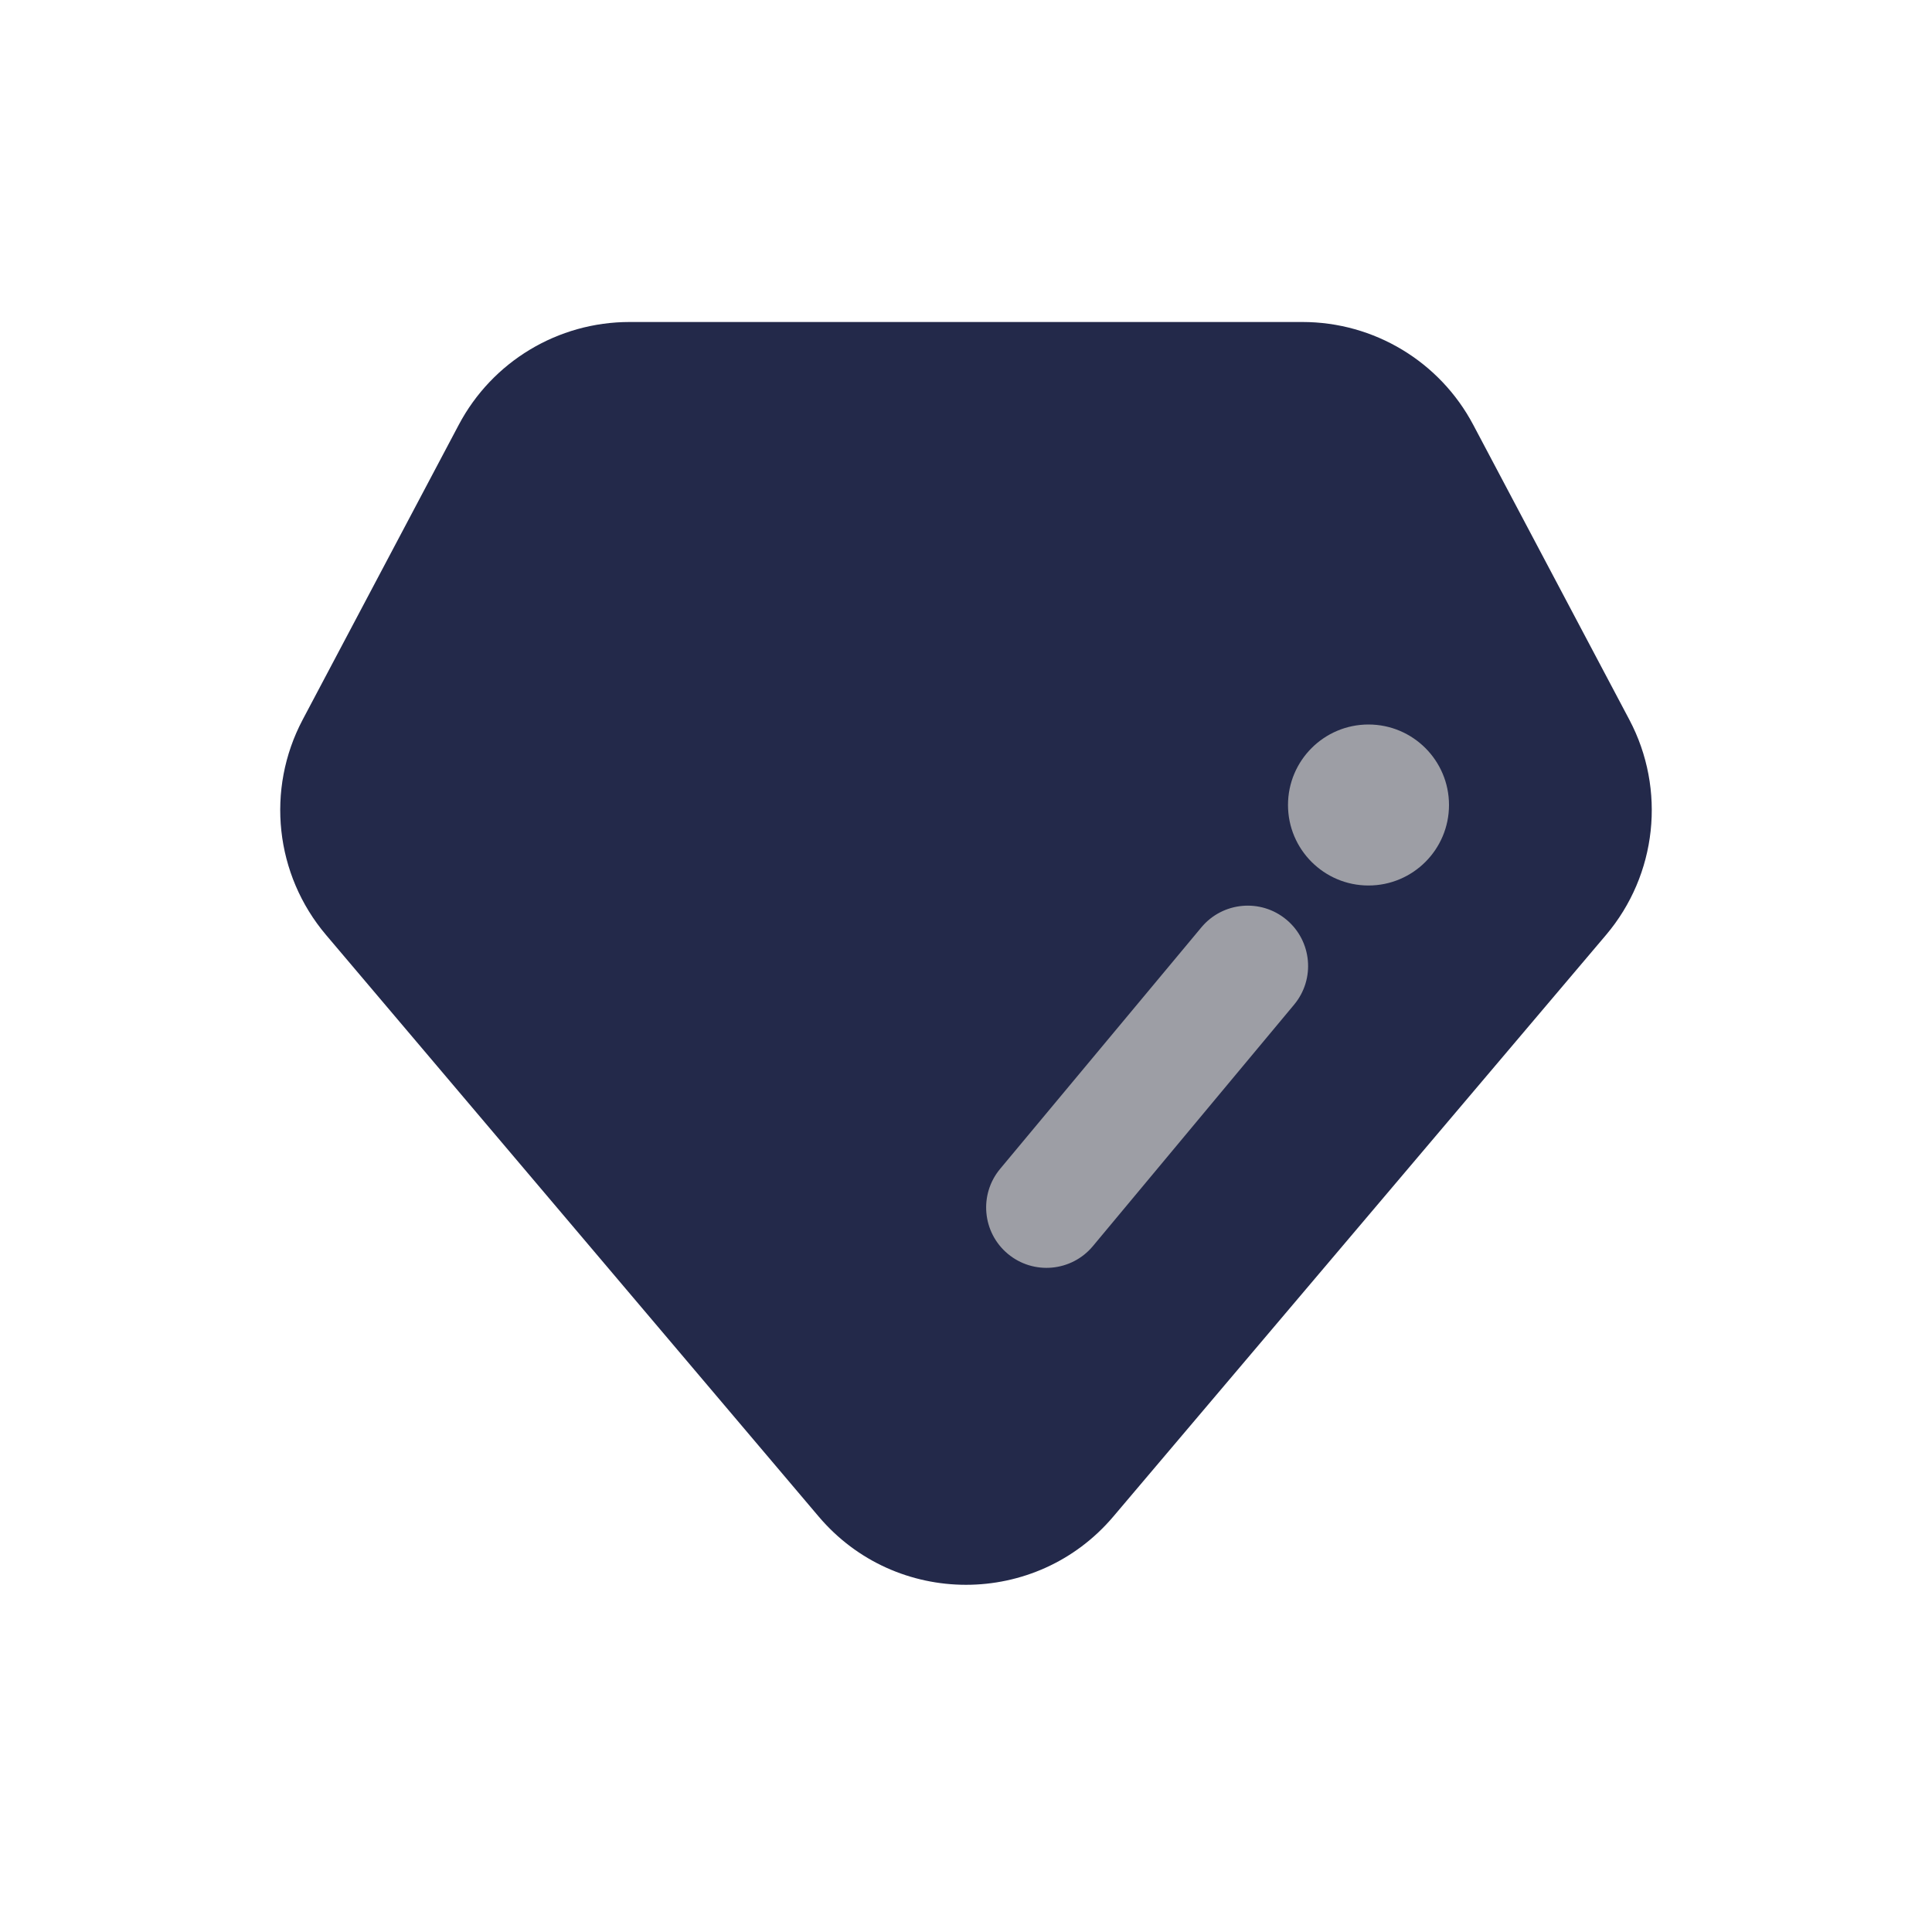 <svg width="24" height="24" viewBox="0 0 24 24" fill="none" xmlns="http://www.w3.org/2000/svg">
<path d="M7.82 4H16.18C17.069 4 17.885 4.491 18.301 5.277L20.24 8.94C20.699 9.807 20.584 10.866 19.951 11.614L13.831 18.838C12.873 19.97 11.127 19.97 10.169 18.838L4.05 11.614C3.416 10.866 3.301 9.807 3.76 8.94L5.699 5.277C6.115 4.491 6.931 4 7.82 4Z" fill="#23294A"/>
<path fill-rule="evenodd" clip-rule="evenodd" d="M15.98 11.424C16.298 11.689 16.341 12.162 16.076 12.48L13.576 15.48C13.311 15.798 12.838 15.841 12.52 15.576C12.202 15.311 12.159 14.838 12.424 14.52L14.924 11.52C15.189 11.202 15.662 11.159 15.98 11.424Z" fill="#9D9EA5"/>
<path d="M18 10C18 10.552 17.552 11 17 11C16.448 11 16 10.552 16 10C16 9.448 16.448 9 17 9C17.552 9 18 9.448 18 10Z" fill="#9D9EA5"/>
</svg>
